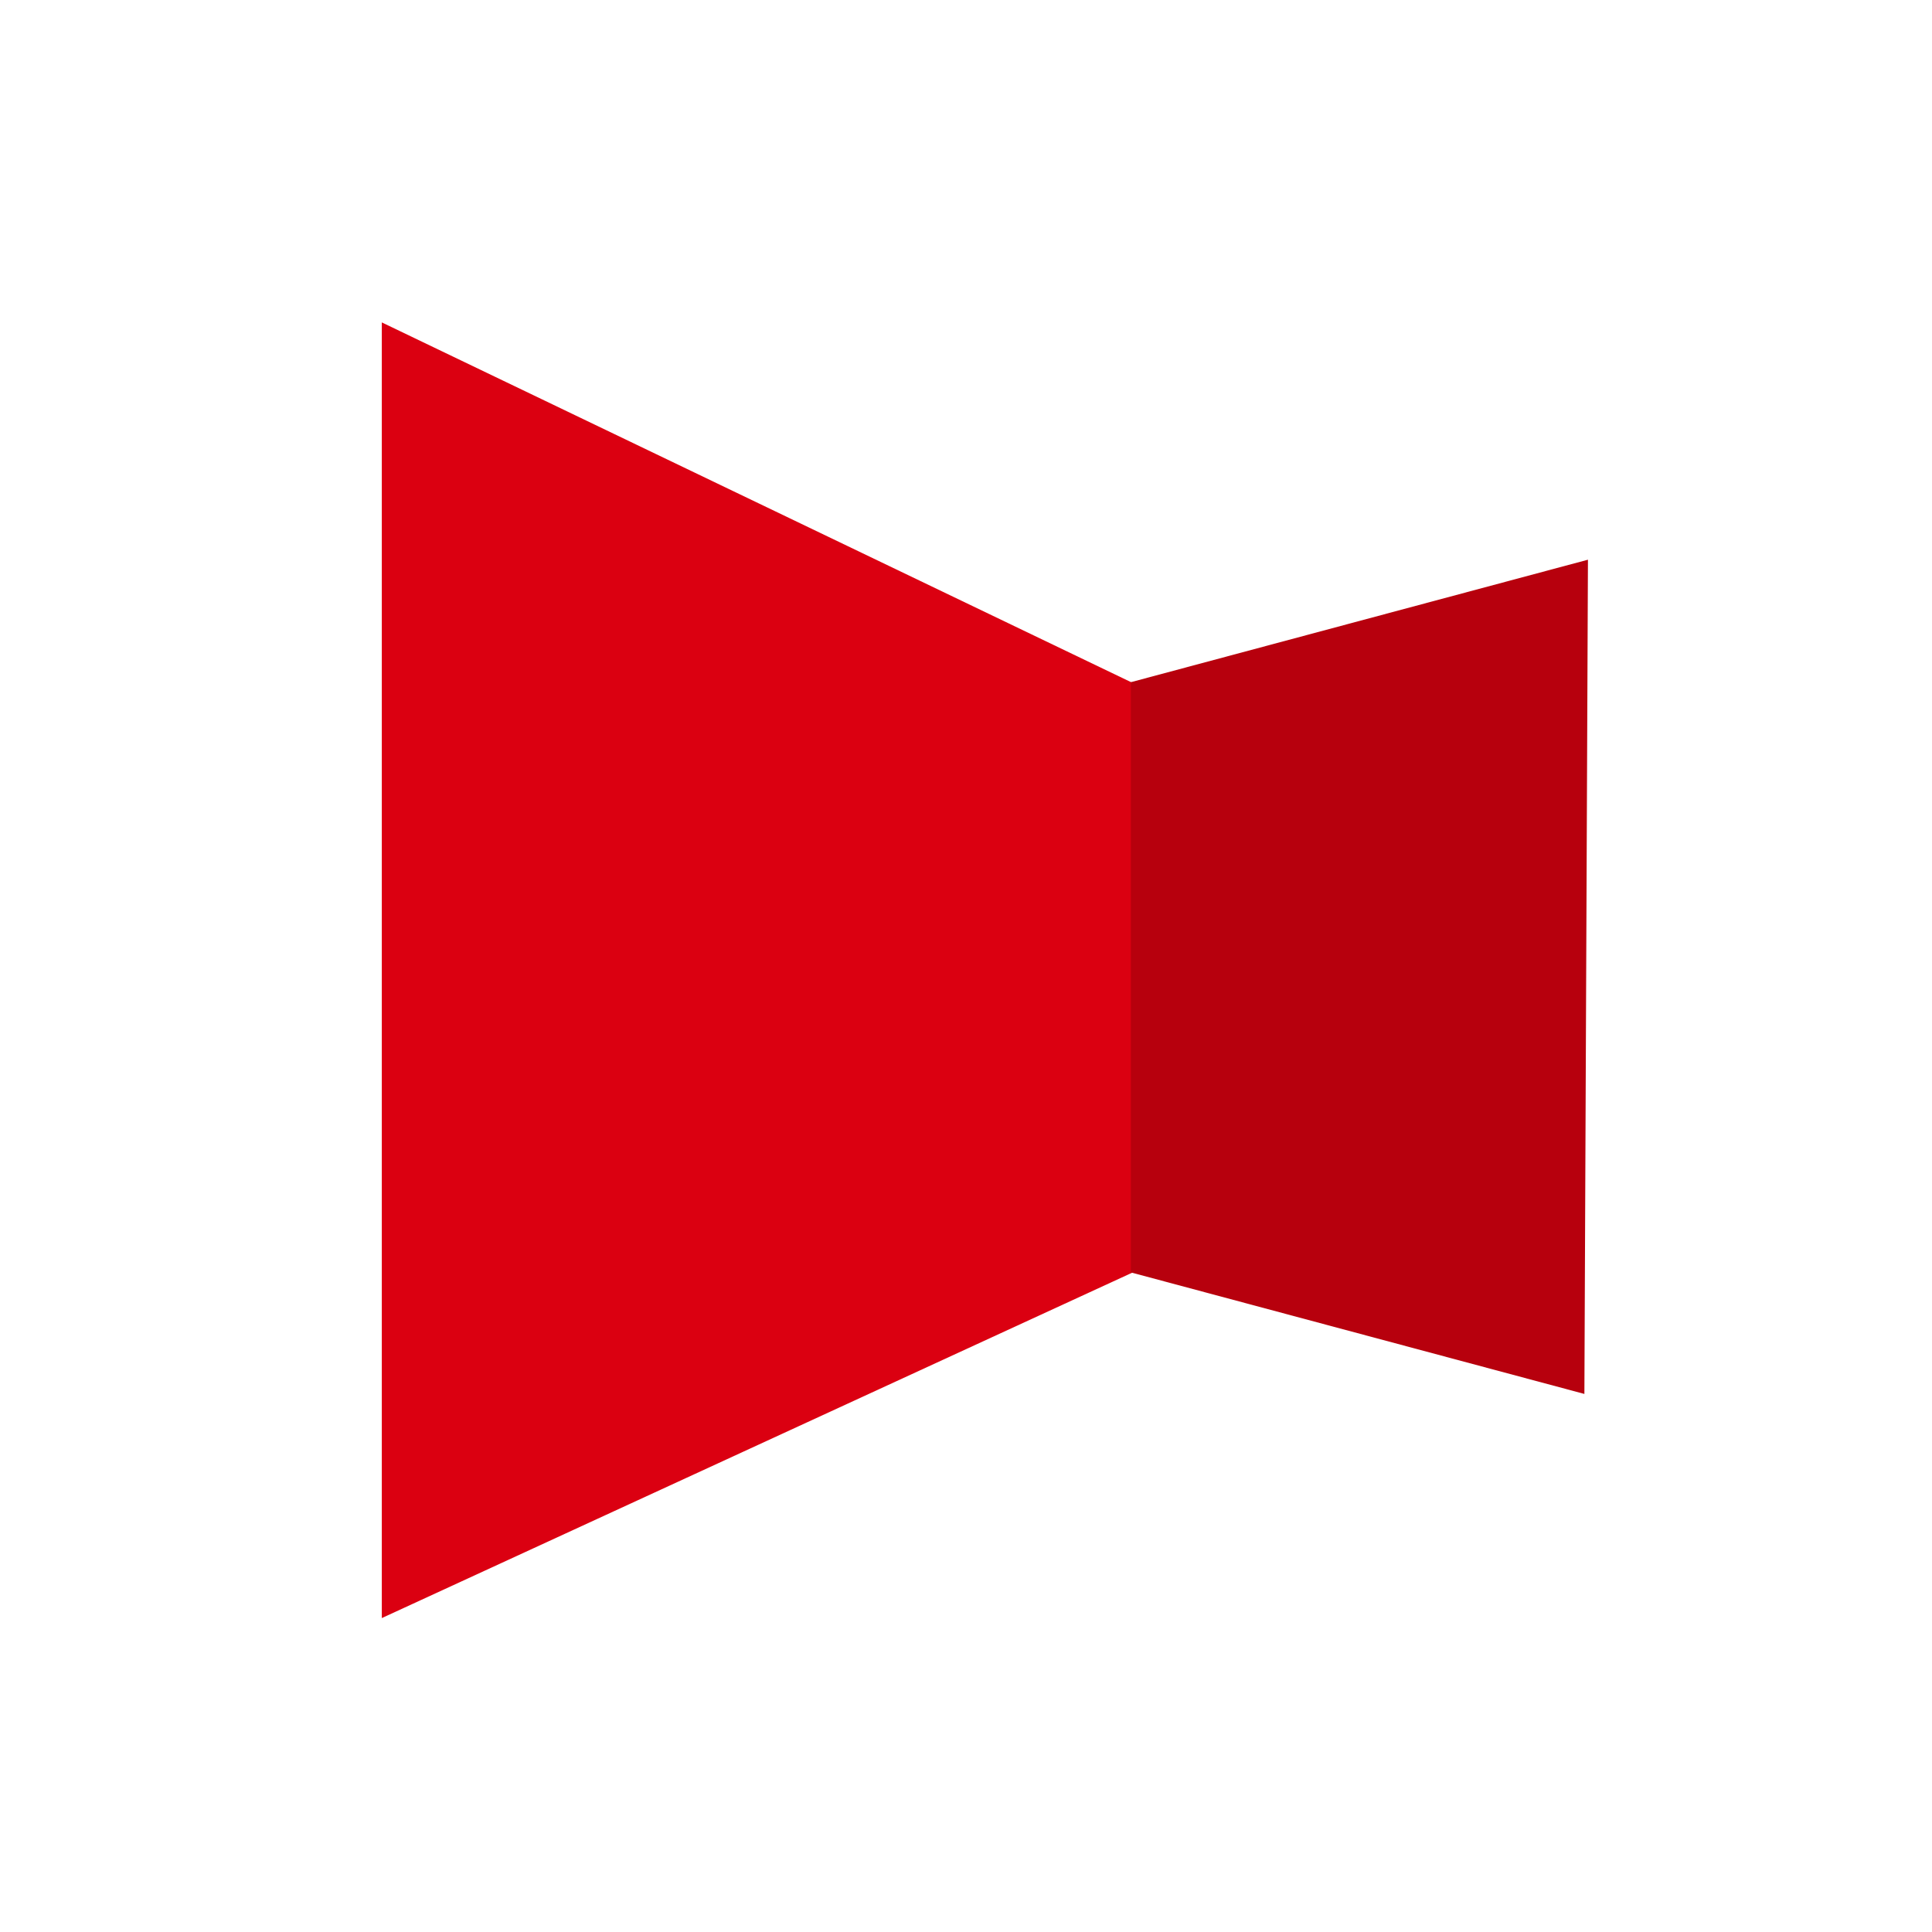 <?xml version="1.0" encoding="UTF-8" standalone="no"?>
<!-- Created with Inkscape (http://www.inkscape.org/) -->

<svg
   version="1.1"
   id="svg1099"
   width="220"
   height="220"
   viewBox="0 0 220 220"
   sodipodi:docname="thereporter.svg"
   inkscape:version="1.2.2 (732a01da63, 2022-12-09)"
   xmlns:inkscape="http://www.inkscape.org/namespaces/inkscape"
   xmlns:sodipodi="http://sodipodi.sourceforge.net/DTD/sodipodi-0.dtd"
   xmlns="http://www.w3.org/2000/svg"
   xmlns:svg="http://www.w3.org/2000/svg">
  <defs
     id="defs1103" />
  <sodipodi:namedview
     id="namedview1101"
     pagecolor="#ffffff"
     bordercolor="#000000"
     borderopacity="0.25"
     inkscape:showpageshadow="2"
     inkscape:pageopacity="0.0"
     inkscape:pagecheckerboard="0"
     inkscape:deskcolor="#d1d1d1"
     showgrid="false"
     inkscape:zoom="1.8113636"
     inkscape:cx="-20.4266"
     inkscape:cy="47.754078"
     inkscape:window-width="1920"
     inkscape:window-height="1017"
     inkscape:window-x="-8"
     inkscape:window-y="-8"
     inkscape:window-maximized="1"
     inkscape:current-layer="g1105" />
  <g
     inkscape:groupmode="layer"
     inkscape:label="Image"
     id="g1105">
    <path
       style="fill:#db0011;fill-opacity:1;stroke-width:15.51;stroke-linejoin:round;paint-order:markers stroke fill"
       d="M 43.476,36.713 V 184.253 L 128.998,144.89 V 77.775 Z"
       id="path1580" />
    <path
       style="fill:#b7000d;fill-opacity:1;stroke-width:15.51;stroke-linejoin:round;paint-order:markers stroke fill"
       d="M 180.822,63.734 128.769,77.682 v 67.209 l 51.648,13.839 z"
       id="path1582"
       sodipodi:nodetypes="ccccc" />
  </g>
</svg>
